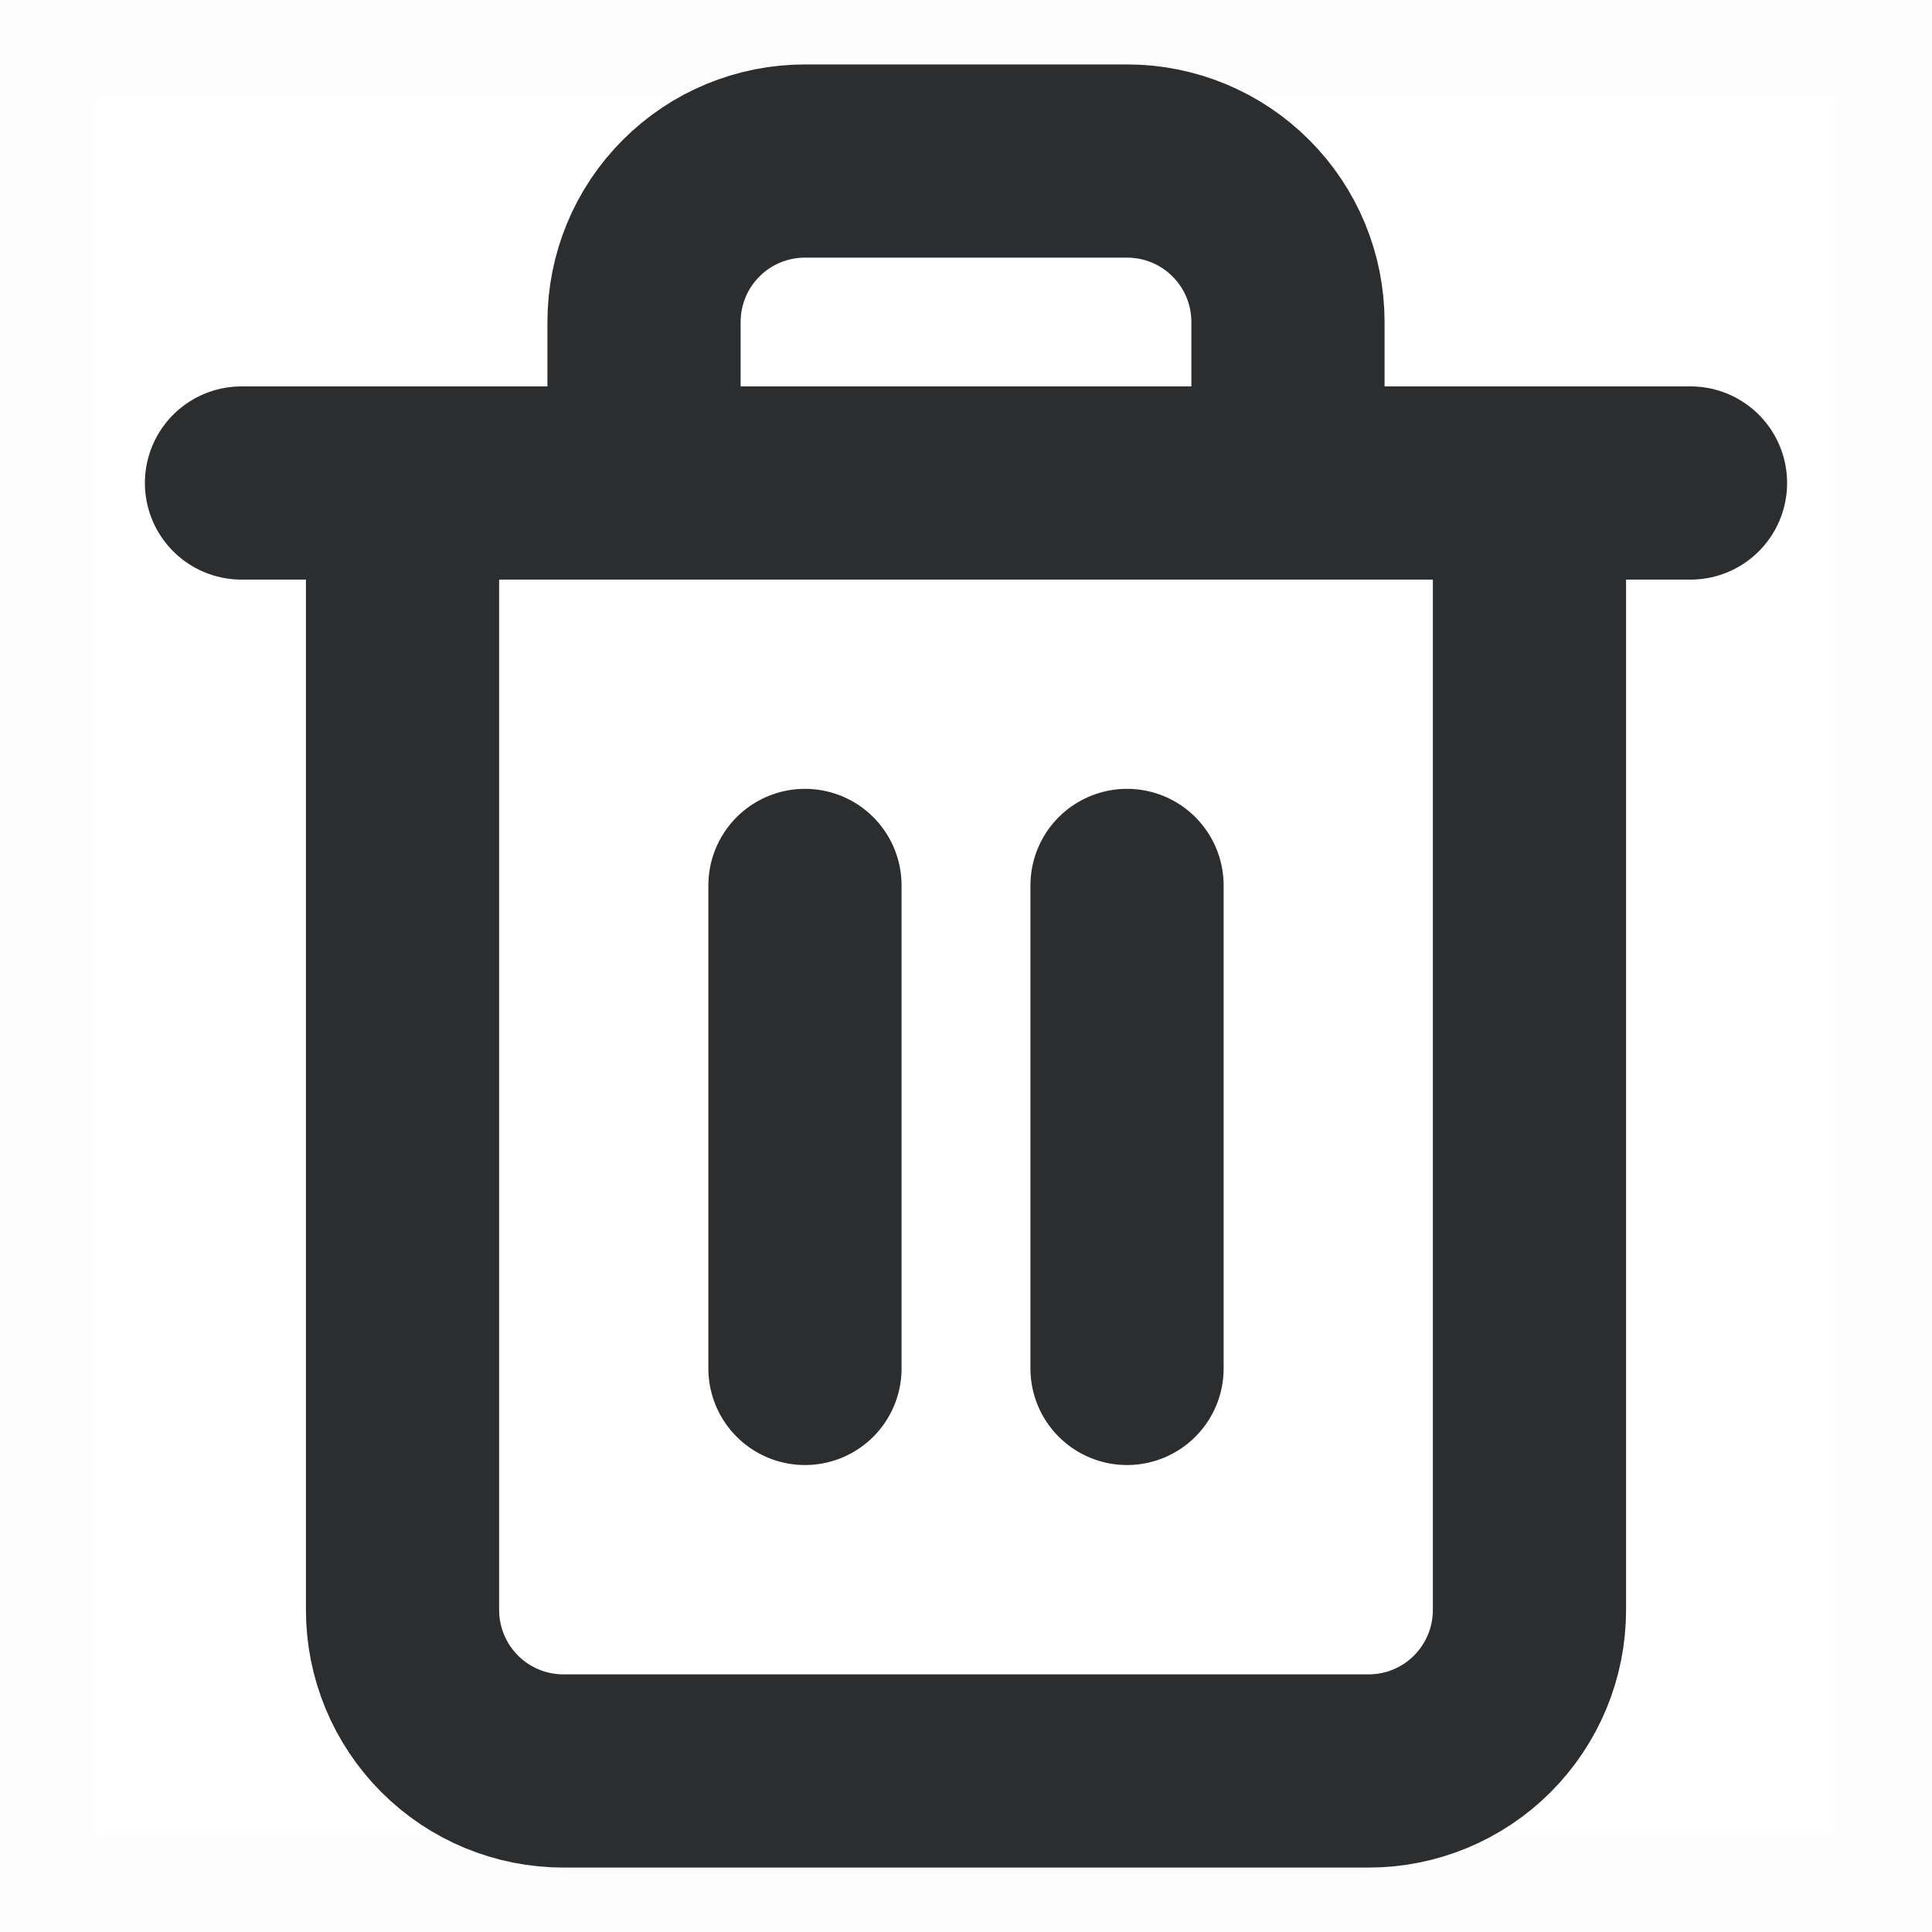 <svg width="20" height="20" viewBox="0 0 20 20" fill="none" xmlns="http://www.w3.org/2000/svg">
<path d="M2.5 5H4.167H17.5" stroke="#2C2D2E" stroke-width="2" stroke-linecap="round" stroke-linejoin="round"/>
<path d="M6.667 5V3.333C6.667 2.891 6.842 2.467 7.155 2.155C7.467 1.842 7.891 1.667 8.333 1.667H11.667C12.109 1.667 12.533 1.842 12.845 2.155C13.158 2.467 13.333 2.891 13.333 3.333V5M15.833 5V16.666C15.833 17.108 15.658 17.532 15.345 17.845C15.033 18.158 14.609 18.333 14.167 18.333H5.833C5.391 18.333 4.967 18.158 4.655 17.845C4.342 17.532 4.167 17.108 4.167 16.666V5H15.833Z" stroke="#2C2D2E" stroke-width="2" stroke-linecap="round" stroke-linejoin="round"/>
<path d="M8.333 9.166V14.166" stroke="#2C2D2E" stroke-width="2" stroke-linecap="round" stroke-linejoin="round"/>
<path d="M11.667 9.166V14.166" stroke="#2C2D2E" stroke-width="2" stroke-linecap="round" stroke-linejoin="round"/>
<rect x="0.5" y="0.5" width="19" height="19" stroke="#2C2D2E" stroke-opacity="0.01"/>
</svg>
